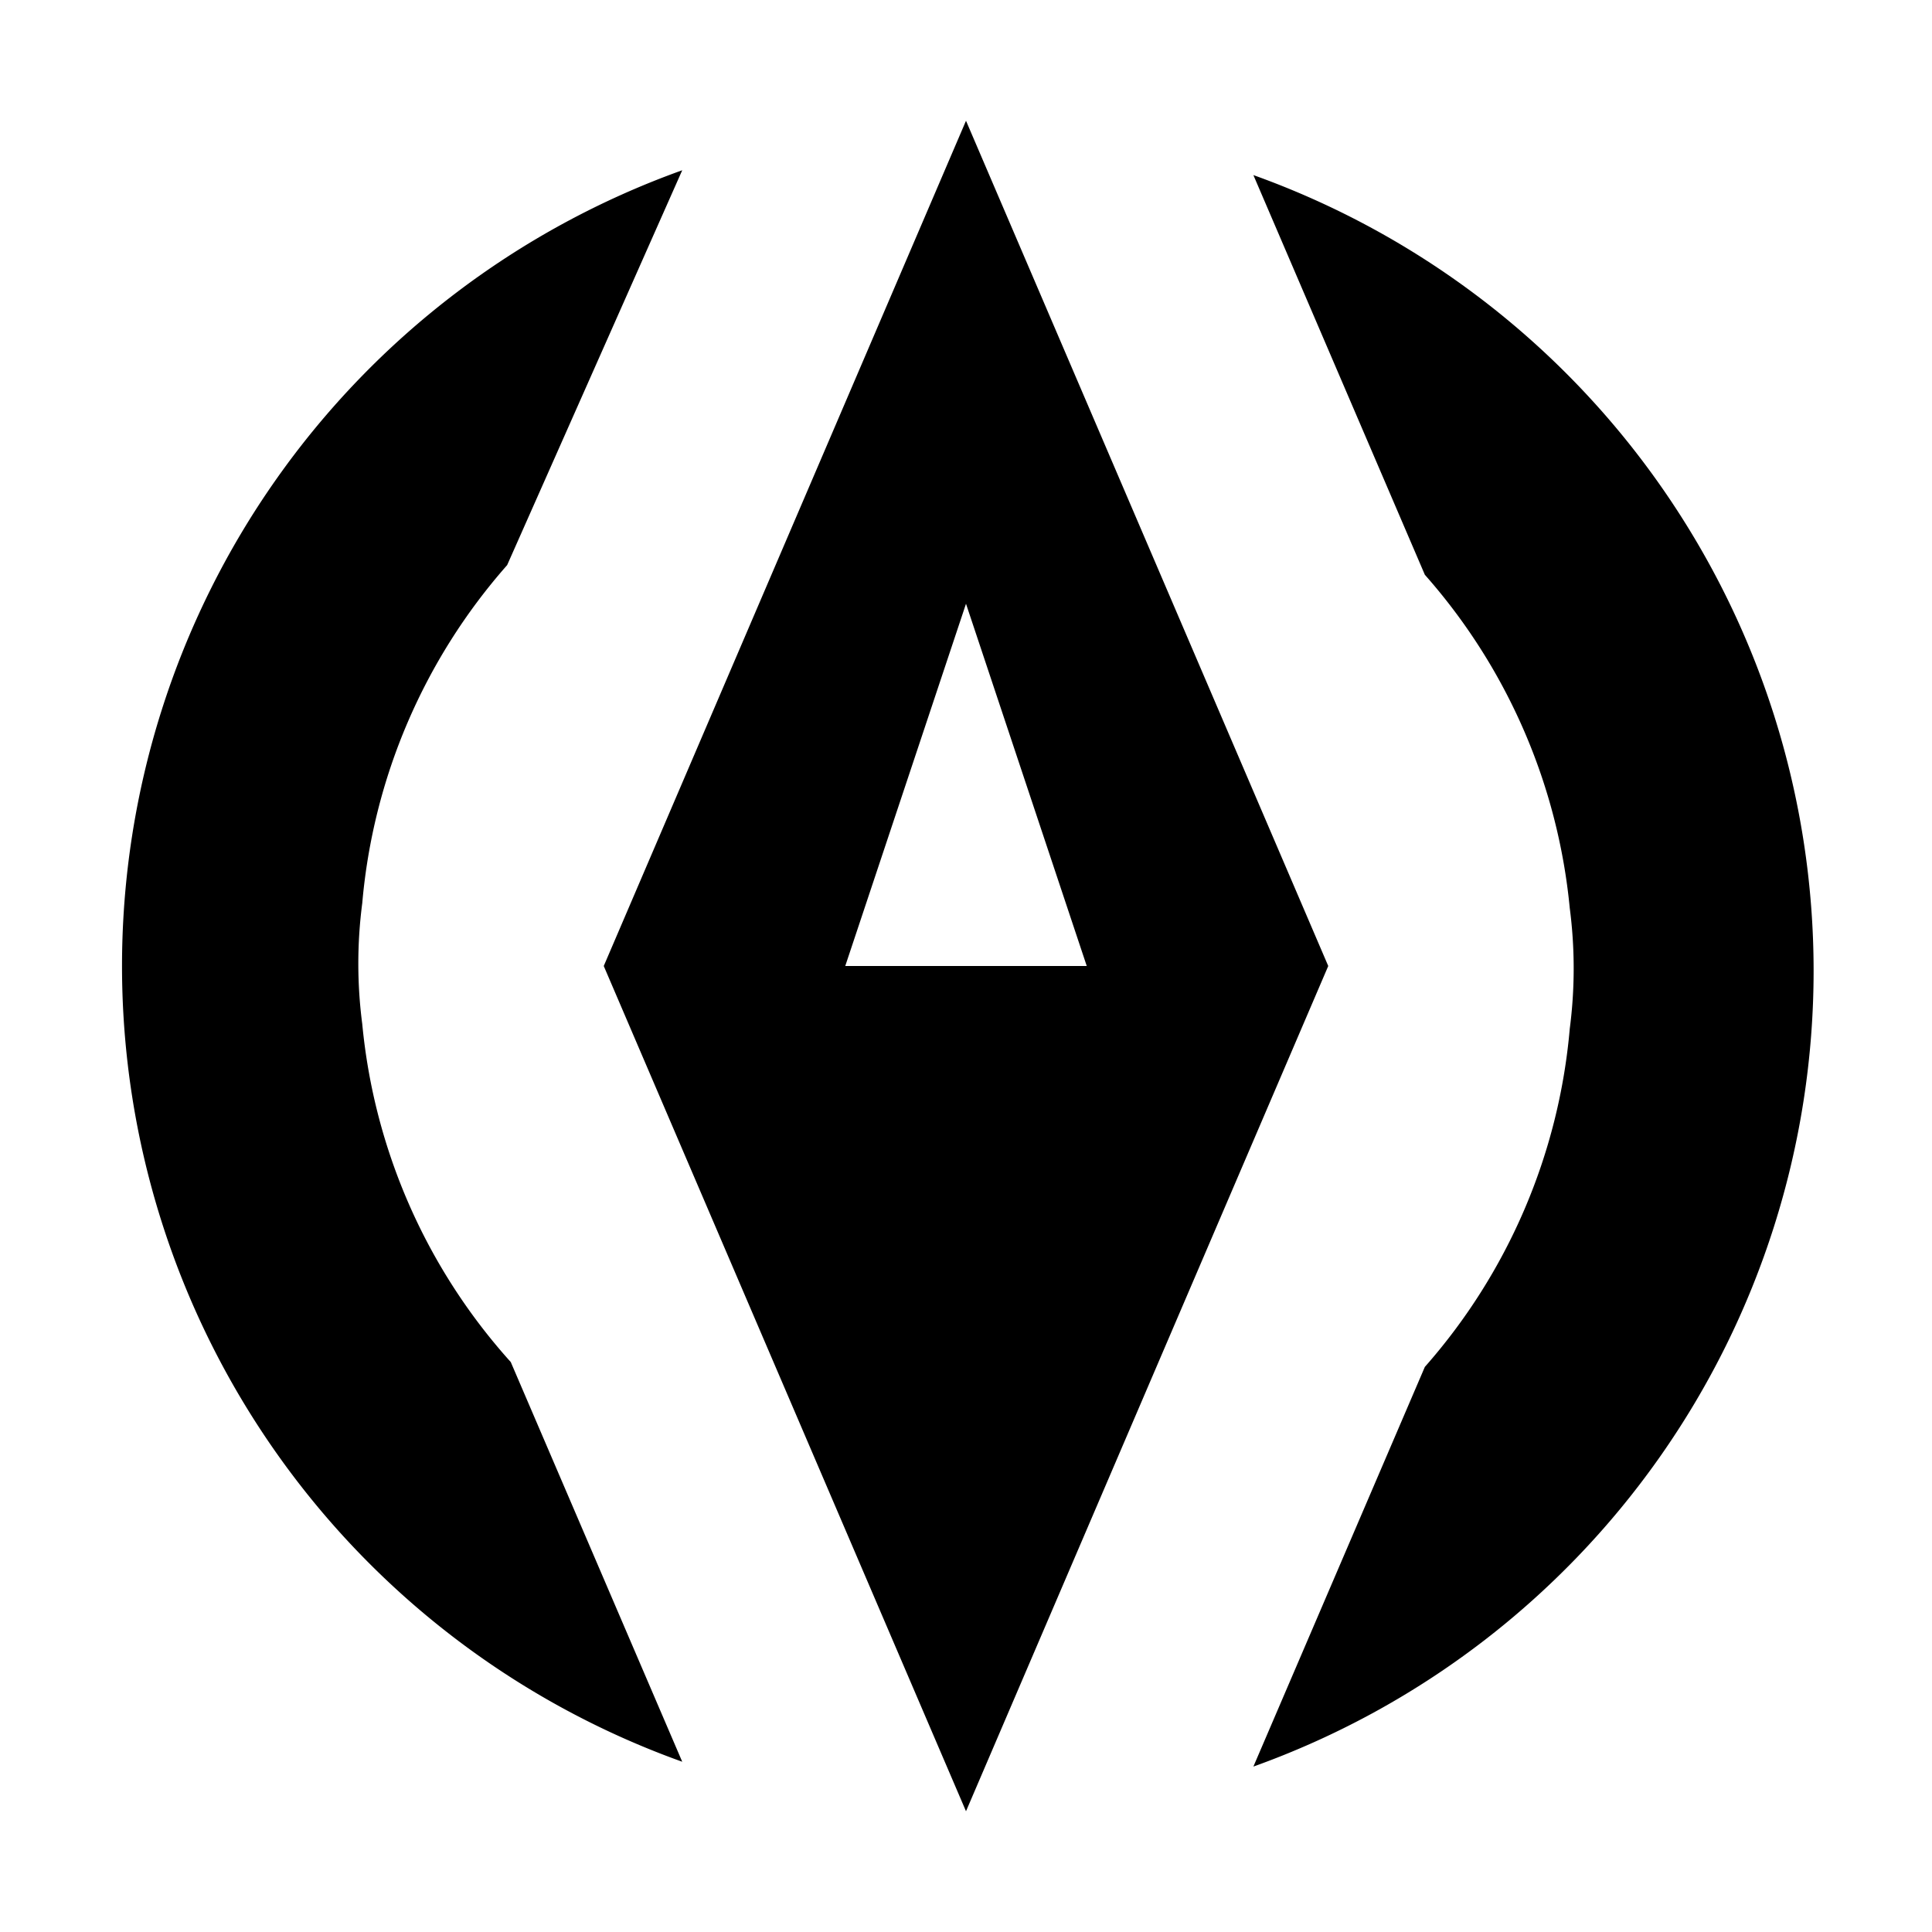 <svg xmlns="http://www.w3.org/2000/svg" viewBox="0 0 16 16"><defs><style>.cls-1{fill:none;}</style></defs><g id="Layer_2" data-name="Layer 2"><g id="UI_System_16" data-name="UI System 16"><g id="south"><rect class="cls-1" width="16" height="16"/><path d="M7,8,8,5,9,8M8,15l3-7L8,1,5,8l3,7Zm5-7.48a3.86,3.86,0,0,1,0,1,4.87,4.87,0,0,1-1.2,2.8l-1.42,3.31a7,7,0,0,0,0-13.18l1.42,3.31A4.87,4.87,0,0,1,13,7.52ZM5.65,14.59,4.23,11.28A4.87,4.87,0,0,1,3,8.48a3.86,3.86,0,0,1,0-1,4.87,4.87,0,0,1,1.2-2.8L5.65,1.41a7,7,0,0,0,0,13.18Z"/></g></g></g></svg>
